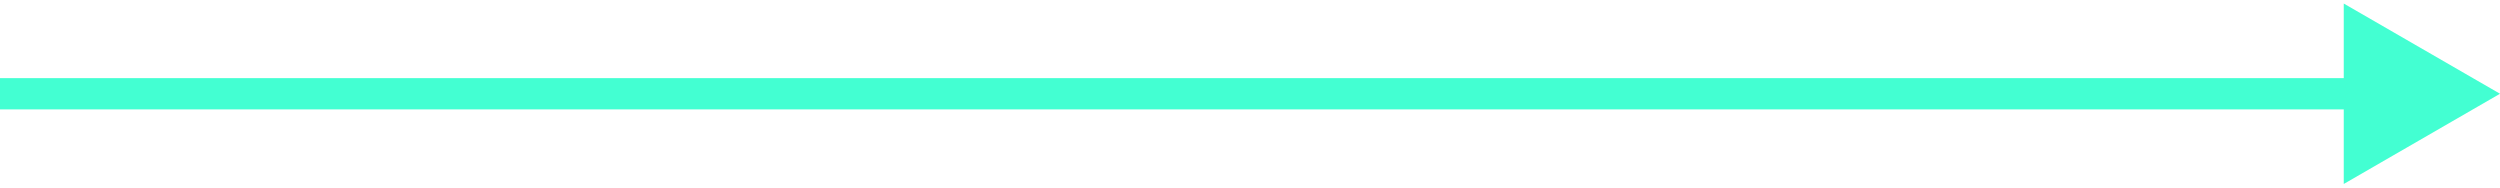 <svg width="80" height="6" viewBox="0 0 80 6" fill="none" xmlns="http://www.w3.org/2000/svg">
<path id="Arrow 6" d="M80 3L75 0.113V5.887L80 3ZM0 3.5L75.5 3.5V2.5L0 2.5L0 3.5Z" fill="#43FFD2"/>
</svg>
